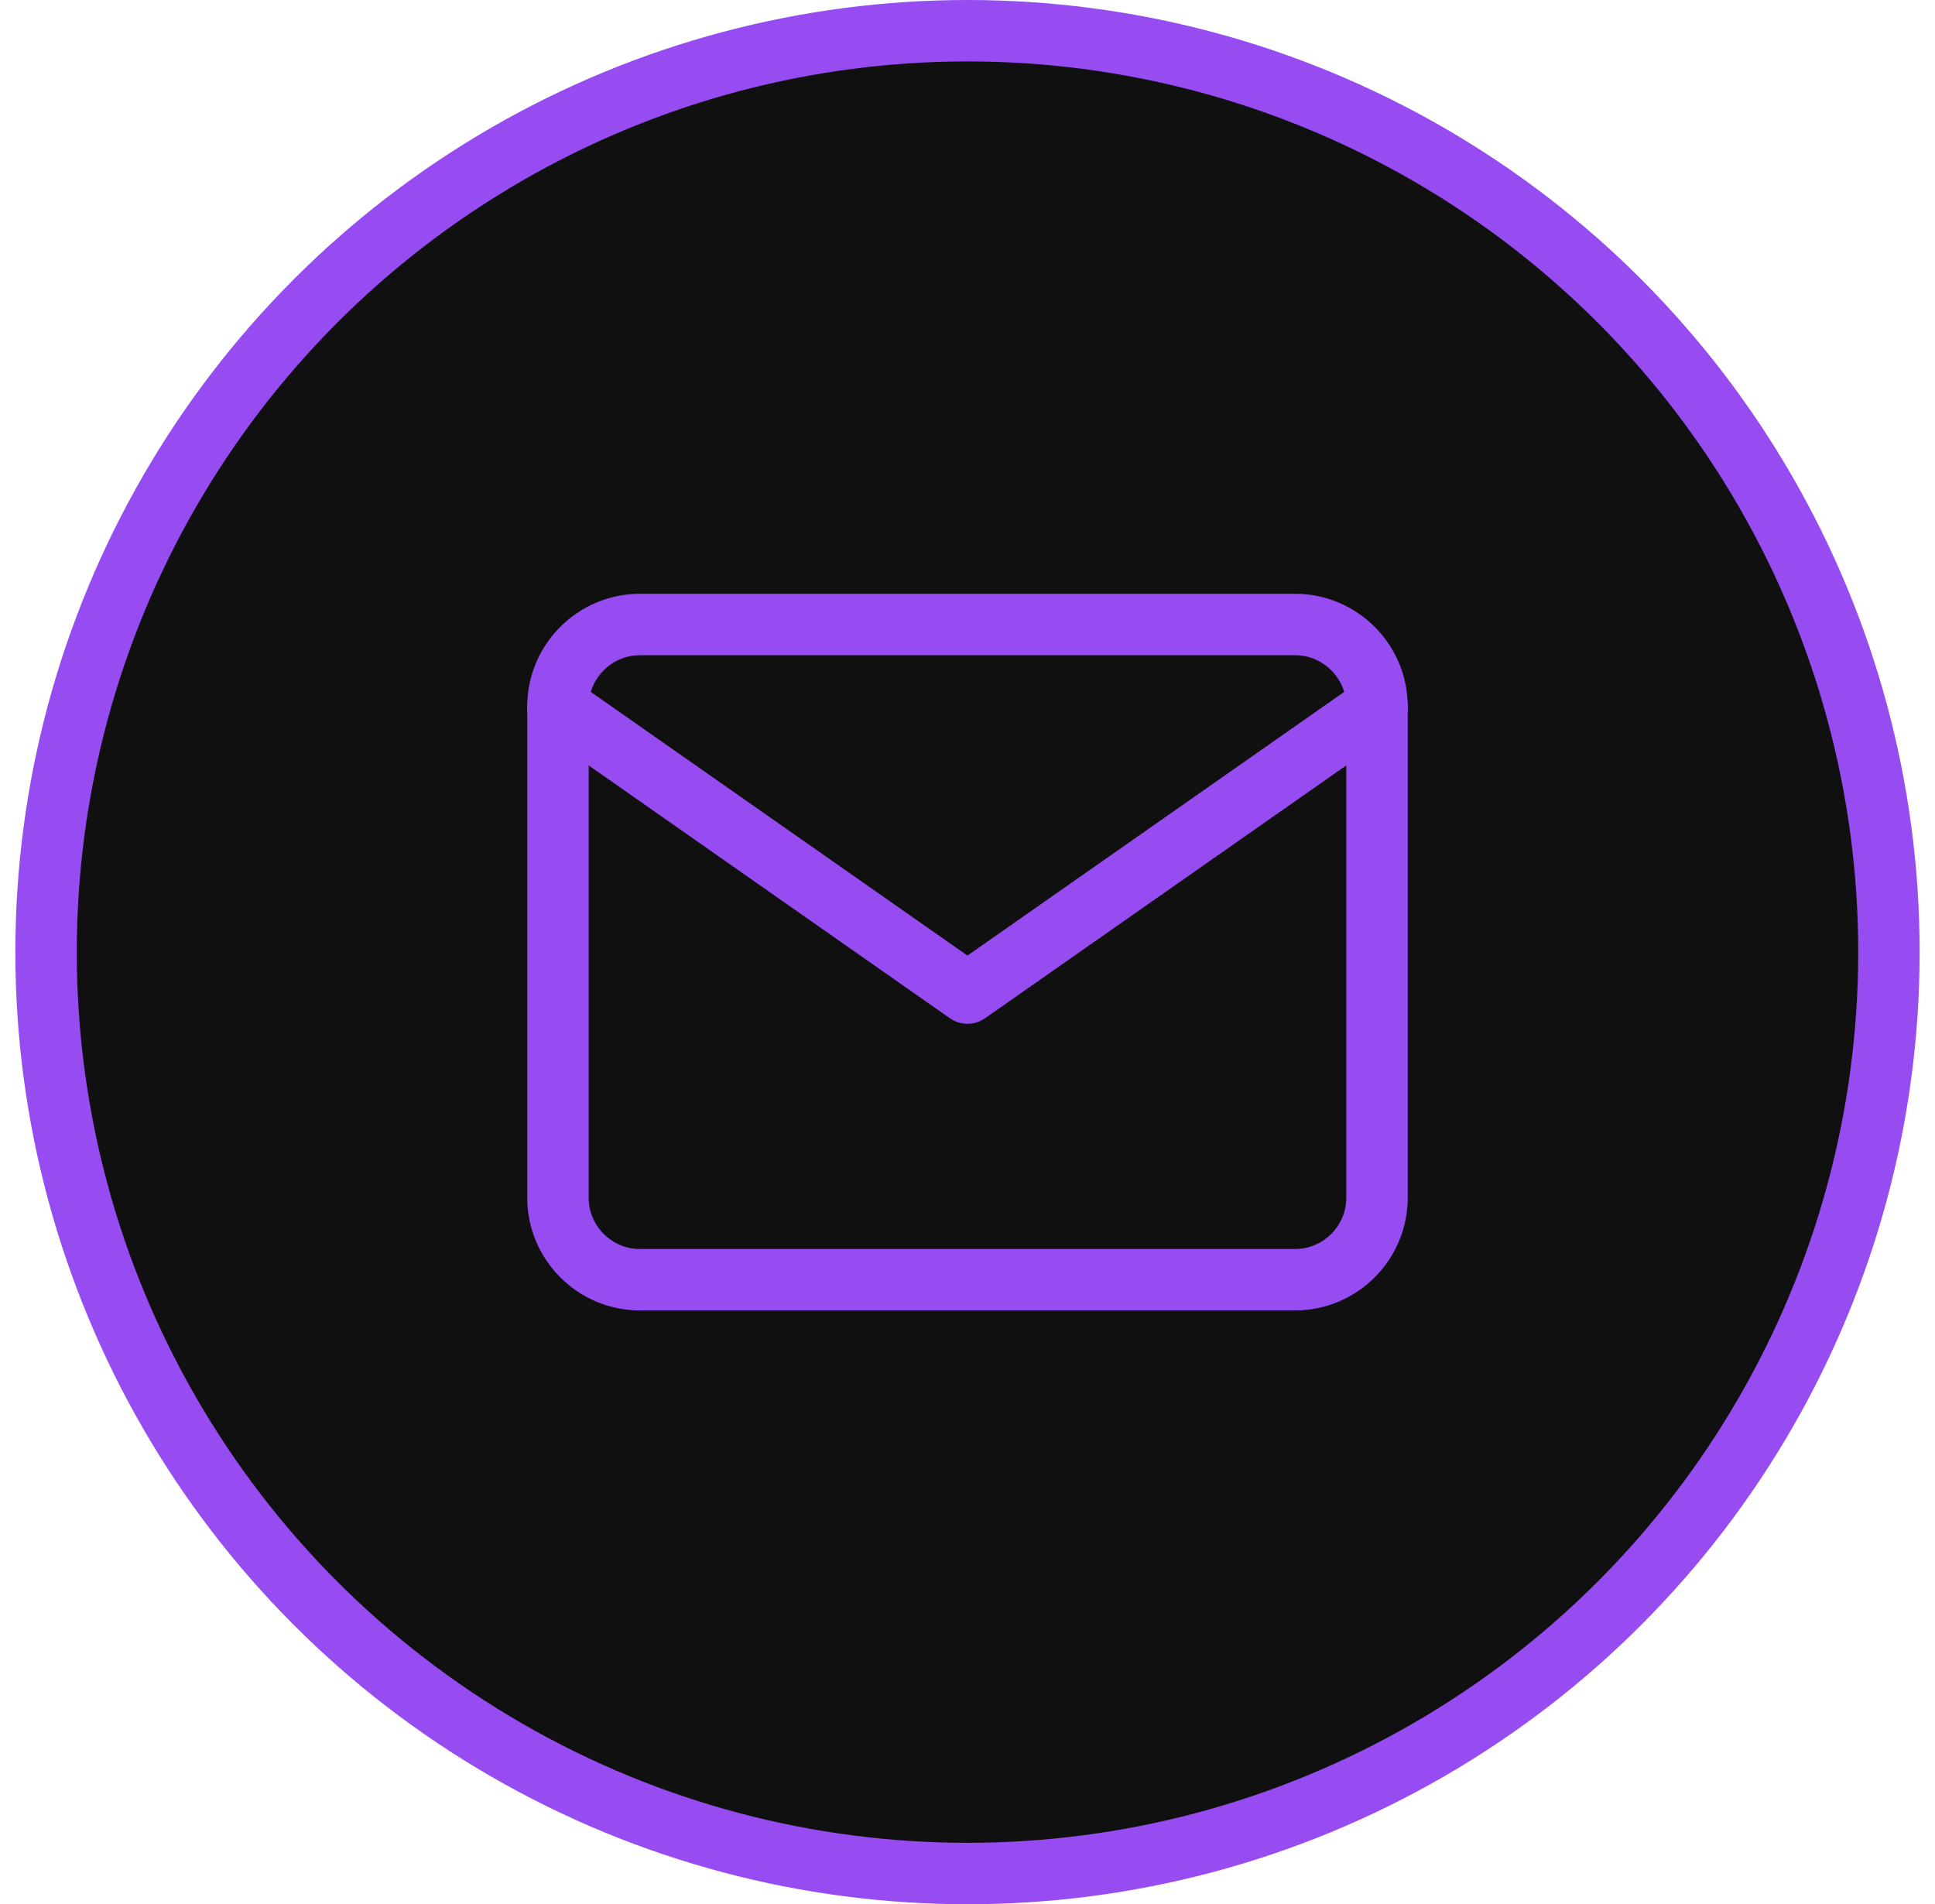 <svg width="63" height="62" viewBox="0 0 63 62" fill="none" xmlns="http://www.w3.org/2000/svg">
<circle cx="31.5" cy="31" r="30" fill="#101010" stroke="#964CF0" stroke-width="2"/>
<rect width="32" height="32" transform="translate(15.5 15)" fill="#101010"/>
<path d="M20.833 20.333H42.166C43.633 20.333 44.833 21.533 44.833 23V39C44.833 40.466 43.633 41.666 42.166 41.666H20.833C19.366 41.666 18.166 40.466 18.166 39V23C18.166 21.533 19.366 20.333 20.833 20.333Z" stroke="#964CF0" stroke-width="2" stroke-linecap="round" stroke-linejoin="round"/>
<path d="M44.833 23L31.499 32.333L18.166 23" stroke="#964CF0" stroke-width="2" stroke-linecap="round" stroke-linejoin="round"/>
</svg>
